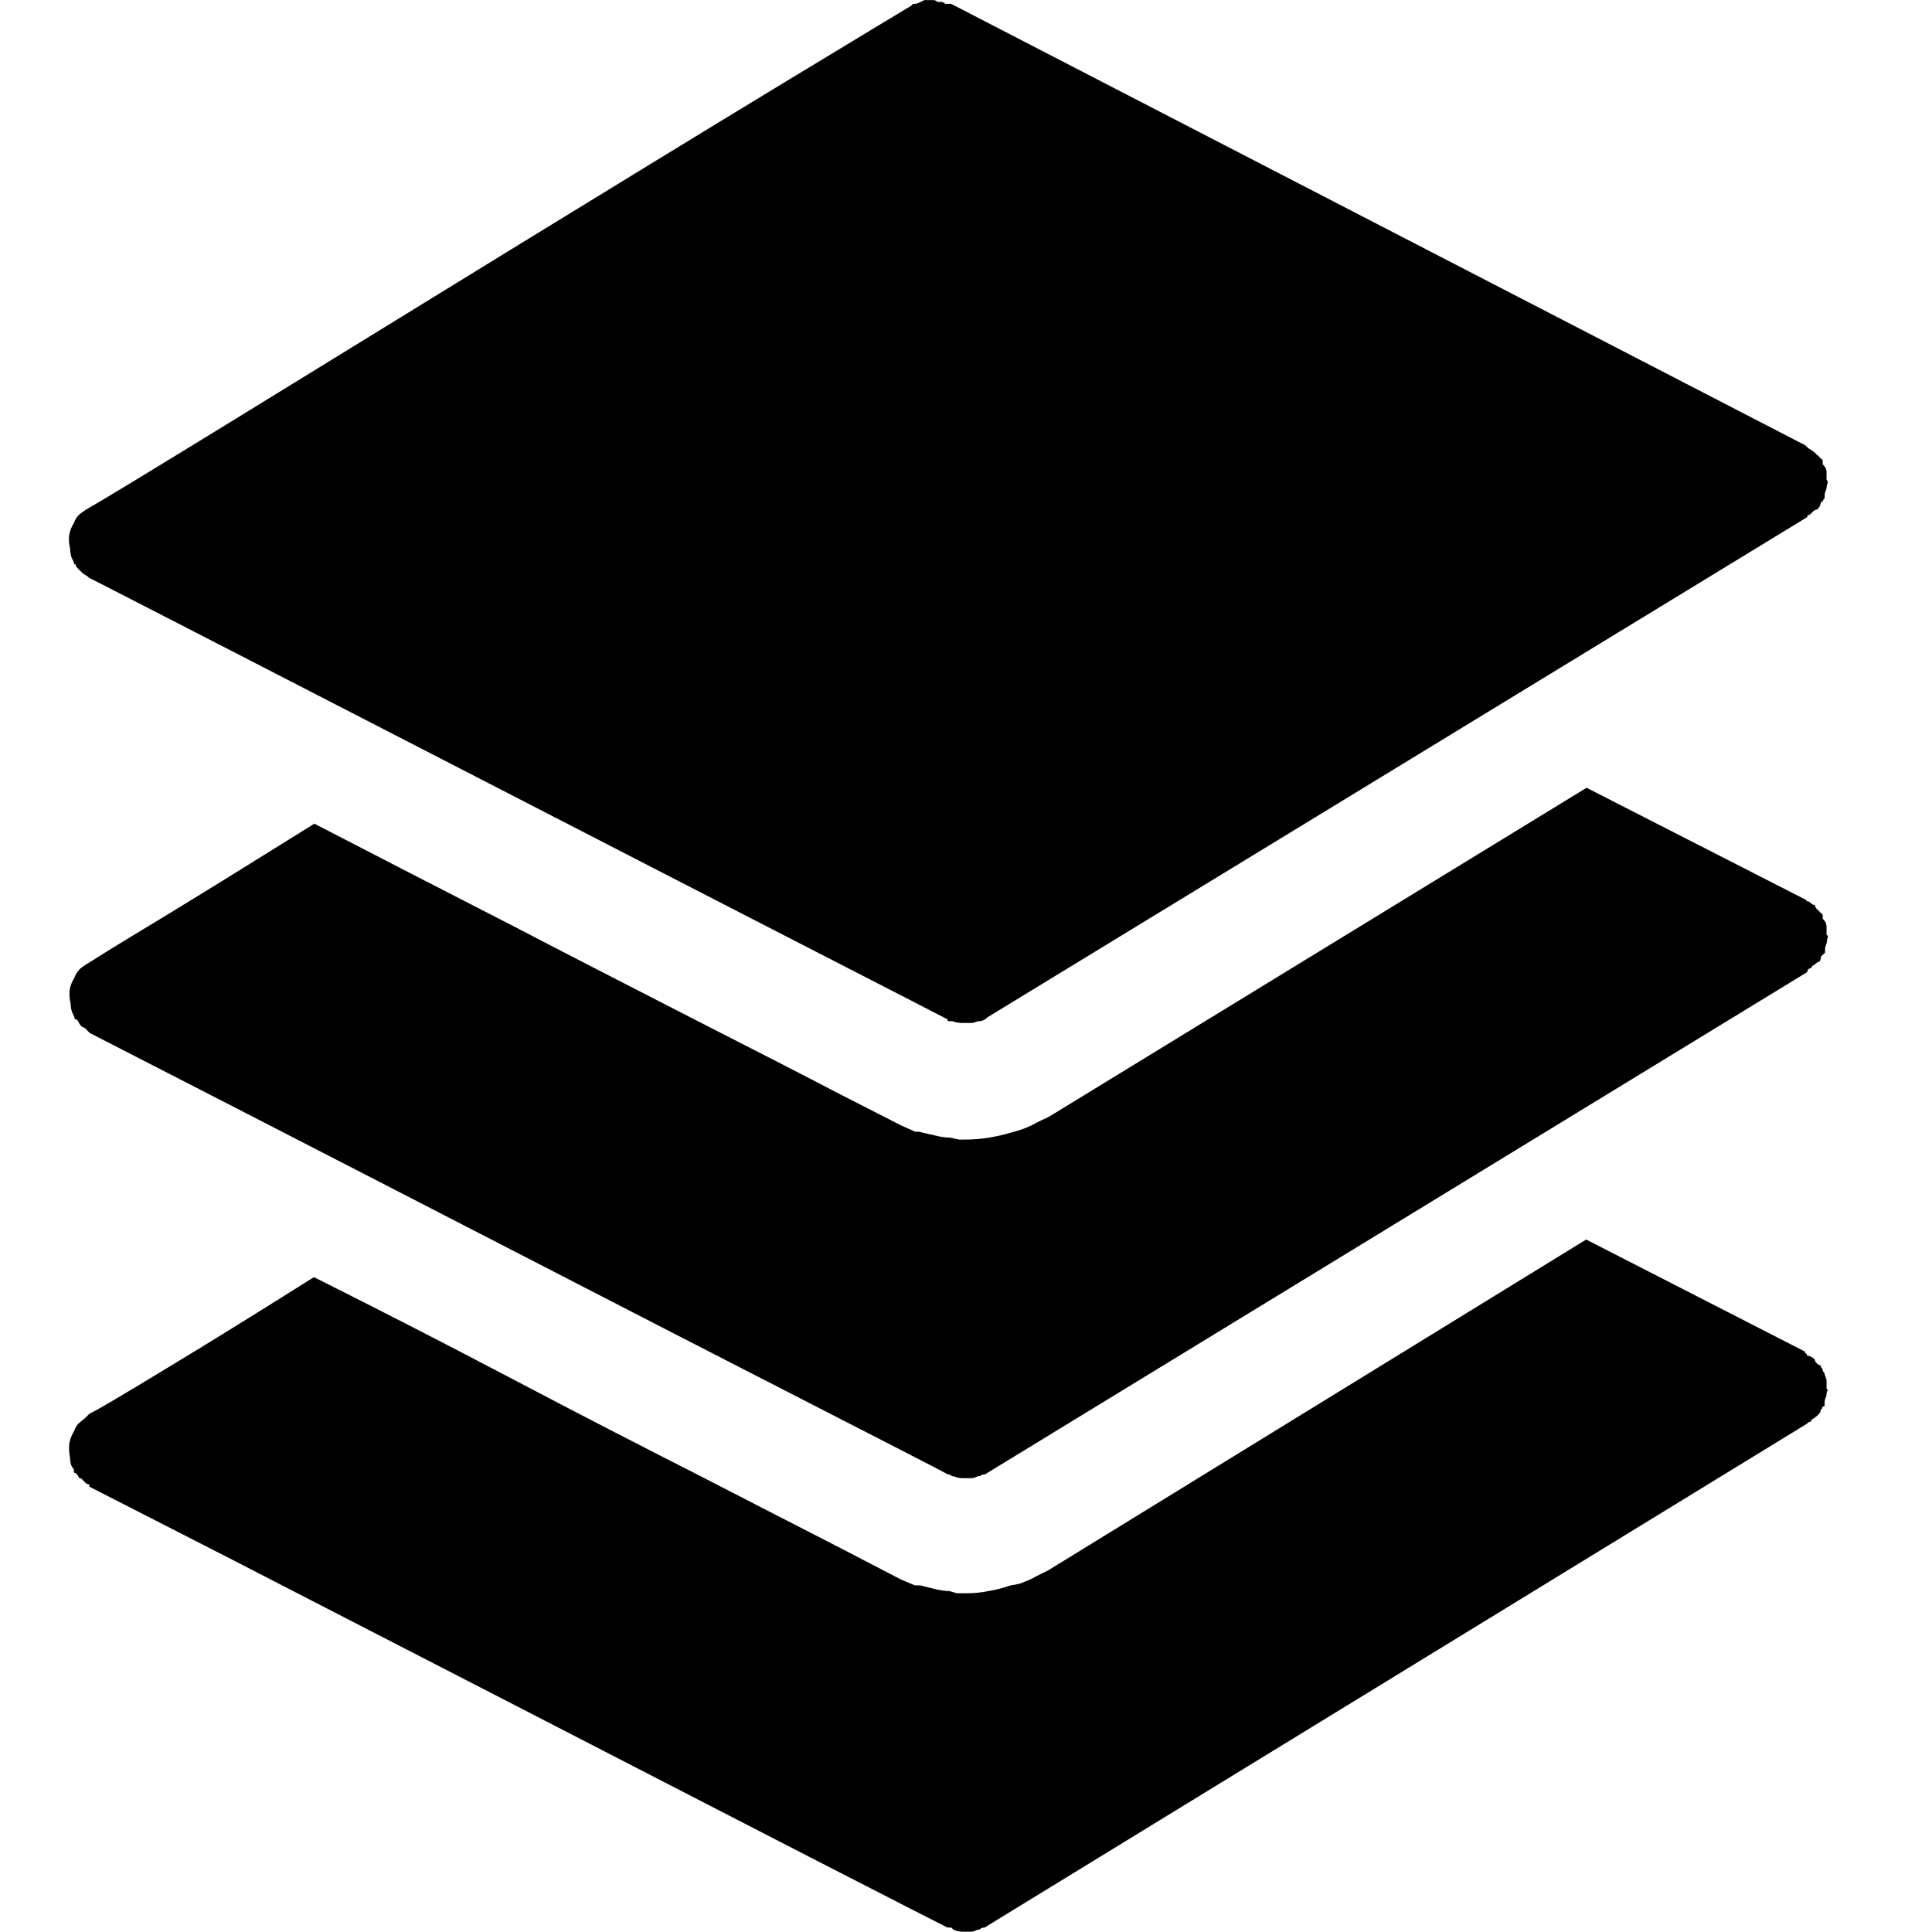 <!-- Generated by IcoMoon.io -->
<svg version="1.1" xmlns="http://www.w3.org/2000/svg" width="24" height="24" viewBox="0 0 24 24">
<title>project</title>
<path d="M22.69 17.252c0-0.017 0-0.030 0-0.049 0-0.017 0-0.032 0-0.047 0-0.019-0.005-0.032-0.011-0.050-0.009-0.014-0.014-0.033-0.014-0.049-0.015-0.014-0.023-0.030-0.023-0.035 0-0.009 0-0.014 0-0.014s-0.005-0.005-0.009-0.009c-0.011-0.012-0.016-0.023-0.016-0.039-0.014 0-0.030-0.007-0.049-0.025-0.015-0.014-0.023-0.032-0.023-0.046-0.019-0.017-0.032-0.030-0.049-0.035-0.014-0.009-0.034-0.014-0.049-0.014 0-0.017-0.005-0.025-0.009-0.025-0.011 0-0.016-0.005-0.016-0.025l-2.718-1.392-6.684 4.11c-0.064 0.033-0.128 0.060-0.19 0.097-0.063 0.030-0.118 0.051-0.165 0.069l-0.117 0.022c-0.095 0.033-0.184 0.056-0.272 0.069-0.088 0.019-0.178 0.027-0.272 0.027h-0.117l-0.094-0.027c-0.050 0-0.101-0.009-0.165-0.022-0.065-0.017-0.128-0.030-0.192-0.049h-0.071l-0.165-0.069c-0.031-0.017-0.283-0.145-0.755-0.392-0.472-0.242-1.065-0.546-1.773-0.911-0.709-0.36-1.486-0.76-2.328-1.203s-1.658-0.86-2.444-1.254c-0.725 0.456-1.348 0.843-1.87 1.157-0.52 0.316-0.827 0.497-0.921 0.541-0.031 0.035-0.065 0.065-0.106 0.097-0.040 0.030-0.066 0.069-0.083 0.118-0.031 0.051-0.050 0.101-0.059 0.154-0.007 0.053-0.002 0.115 0.009 0.178 0 0.029 0.005 0.055 0.011 0.082 0.007 0.020 0.020 0.044 0.036 0.056 0 0.017 0 0.027 0 0.036s0.007 0.015 0.024 0.015c0.016 0.016 0.028 0.029 0.035 0.046s0.020 0.022 0.036 0.022c0.014 0.020 0.031 0.033 0.048 0.051 0.016 0.016 0.034 0.022 0.050 0.022 0 0 0 0.005 0 0.012 0 0.009 0 0.016 0 0.016 0.031 0.015 0.597 0.305 1.703 0.87 1.104 0.567 2.31 1.191 3.627 1.867 1.317 0.678 2.525 1.302 3.628 1.869 1.105 0.567 1.672 0.857 1.703 0.871 0 0 0.005 0 0.011 0s0.019 0 0.036 0c0.014 0.017 0.035 0.033 0.057 0.037 0.023 0.009 0.052 0.014 0.081 0.014 0 0 0.006 0 0.013 0s0.011 0 0.011 0c0.031 0 0.059 0 0.083 0s0.052-0.009 0.081-0.025c0 0 0.005 0 0.013 0 0.007 0 0.009 0 0.009 0 0.017-0.016 0.033-0.025 0.048-0.025s0.033-0.005 0.050-0.022l10.181-6.237c0 0 0.005-0.005 0.014-0.014 0.009-0.007 0.020-0.012 0.037-0.012 0-0.016 0.007-0.027 0.025-0.035 0.016-0.009 0.029-0.022 0.049-0.036 0.016-0.019 0.027-0.027 0.035-0.036s0.011-0.021 0.011-0.037c0.019-0.019 0.022-0.027 0.022-0.036 0-0.007 0.009-0.012 0.028-0.012 0 0 0-0.005 0-0.014 0-0.007 0-0.019 0-0.035 0-0.014 0.005-0.032 0.009-0.050 0.009-0.015 0.014-0.030 0.014-0.047 0-0.019 0.005-0.032 0.012-0.049 0.011 0.008 0.007-0.007-0.010-0.023zM22.69 11.607c0-0.019 0-0.035 0-0.049 0-0.019 0-0.035 0-0.049s-0.005-0.035-0.011-0.050c-0.009-0.014-0.022-0.033-0.037-0.046 0 0 0-0.005 0-0.014s0-0.021 0-0.035c0 0-0.005-0.005-0.009-0.014-0.011-0.007-0.016-0.009-0.016-0.009-0.014-0.016-0.030-0.035-0.049-0.049-0.015-0.019-0.023-0.035-0.023-0.050-0.019 0-0.032-0.007-0.049-0.022-0.014-0.019-0.034-0.023-0.049-0.023 0 0-0.005-0.005-0.009-0.014-0.011-0.009-0.016-0.011-0.016-0.011l-2.713-1.386-6.684 4.090c-0.064 0.029-0.128 0.059-0.19 0.093-0.063 0.032-0.118 0.053-0.165 0.068l-0.095 0.028c-0.094 0.029-0.189 0.050-0.283 0.066s-0.196 0.025-0.307 0.025h-0.070l-0.119-0.025c-0.048 0-0.107-0.007-0.177-0.025-0.071-0.014-0.137-0.032-0.2-0.047h-0.048l-0.165-0.073c-0.030-0.014-0.283-0.145-0.755-0.385-0.473-0.247-1.063-0.549-1.773-0.911-0.709-0.365-1.485-0.76-2.327-1.199-0.843-0.431-1.66-0.853-2.446-1.259-0.725 0.453-1.348 0.839-1.87 1.157-0.52 0.313-0.827 0.503-0.921 0.565-0.031 0.017-0.065 0.039-0.106 0.069-0.040 0.035-0.065 0.071-0.083 0.12-0.030 0.049-0.050 0.099-0.059 0.151-0.007 0.058-0.002 0.115 0.012 0.18 0 0.032 0.005 0.058 0.011 0.080 0.008 0.025 0.020 0.049 0.036 0.083 0 0 0 0.005 0 0.012 0 0.009 0.007 0.014 0.024 0.014 0.017 0.014 0.028 0.032 0.035 0.049 0.008 0.016 0.020 0.029 0.036 0.046 0.014 0 0.034 0.012 0.048 0.025 0.016 0.019 0.031 0.032 0.047 0.049 0.032 0.017 0.597 0.307 1.703 0.874 1.101 0.567 2.311 1.188 3.627 1.867 1.317 0.68 2.525 1.3 3.629 1.866s1.671 0.857 1.702 0.877c0 0 0.005 0 0.011 0s0.019 0.007 0.036 0.020c0.014 0 0.035 0.005 0.056 0.015 0.023 0.007 0.052 0.011 0.083 0.011 0 0 0.005 0 0.011 0s0.012 0 0.012 0c0.031 0 0.058 0 0.082 0s0.052-0.007 0.081-0.025c0 0 0.006 0 0.013 0s0.012 0 0.012 0c0.016-0.014 0.031-0.020 0.047-0.020s0.034-0.009 0.050-0.023l10.181-6.219c0-0.014 0.005-0.028 0.014-0.035 0.010-0.009 0.023-0.014 0.037-0.014 0-0.016 0.007-0.025 0.025-0.035 0.016-0.009 0.030-0.021 0.049-0.037 0.016 0 0.027-0.009 0.035-0.022 0.007-0.019 0.011-0.033 0.011-0.050 0.019-0.017 0.022-0.023 0.022-0.023s0.010-0.009 0.028-0.025c0 0 0-0.005 0-0.011 0-0.009 0-0.019 0-0.037 0-0.017 0.005-0.033 0.011-0.046 0.007-0.019 0.012-0.033 0.012-0.050 0-0.014 0.005-0.033 0.012-0.049 0.004-0.002-0.001-0.019-0.018-0.032zM22.69 5.957c0-0.016 0-0.033 0-0.048s0-0.034 0-0.047c0-0.016-0.005-0.033-0.011-0.047-0.009-0.017-0.022-0.033-0.037-0.048 0 0 0-0.005 0-0.011 0-0.009 0-0.021 0-0.038 0 0-0.005-0.003-0.009-0.012-0.011-0.007-0.016-0.011-0.016-0.011-0.014-0.018-0.030-0.034-0.049-0.047-0.013-0.017-0.022-0.024-0.022-0.024-0.019-0.016-0.032-0.027-0.049-0.035-0.014-0.008-0.034-0.020-0.049-0.036 0 0-0.005-0.002-0.009-0.011-0.011-0.007-0.016-0.012-0.016-0.012l-10.609-5.483c-0.017 0-0.029 0-0.036 0s-0.020 0-0.036 0c-0.016-0.016-0.034-0.023-0.048-0.023-0.016 0-0.030 0-0.047 0-0.017-0.014-0.033-0.023-0.048-0.023s-0.030 0-0.047 0c-0.016 0-0.033 0-0.048 0s-0.022 0-0.022 0c-0.034 0.016-0.057 0.029-0.072 0.036s-0.039 0.011-0.070 0.011c0 0-0.002 0.003-0.009 0.012-0.009 0.007-0.011 0.011-0.011 0.011-0.031 0.018-0.56 0.336-1.585 0.958s-2.15 1.311-3.379 2.065c-1.23 0.757-2.376 1.461-3.439 2.115-1.066 0.654-1.667 1.020-1.809 1.098-0.031 0.017-0.065 0.040-0.106 0.071s-0.067 0.070-0.083 0.118c-0.031 0.047-0.050 0.097-0.059 0.151s-0.002 0.113 0.012 0.177c0 0.030 0.005 0.059 0.011 0.082s0.020 0.051 0.036 0.082c0 0 0 0.002 0 0.012s0.007 0.012 0.024 0.012c0 0 0 0.005 0 0.012 0 0.009 0 0.011 0 0.011 0.016 0.016 0.028 0.029 0.035 0.038 0.007 0.007 0.020 0.019 0.038 0.036 0.013 0.016 0.031 0.027 0.047 0.035s0.031 0.020 0.047 0.036c0.034 0.014 0.599 0.306 1.703 0.873 1.101 0.567 2.31 1.189 3.627 1.867s2.525 1.301 3.628 1.867 1.672 0.859 1.703 0.876c0 0.014 0.005 0.022 0.011 0.022s0.019 0 0.036 0c0.014 0 0.035 0.005 0.058 0.014 0.023 0.005 0.050 0.009 0.083 0.009 0 0 0.005 0 0.011 0s0.011 0 0.011 0c0.032 0 0.059 0 0.083 0s0.052-0.009 0.082-0.022c0 0 0.005 0 0.012 0s0.011 0 0.011 0c0.017 0 0.030-0.005 0.048-0.014 0.016-0.005 0.034-0.019 0.050-0.035l10.184-6.214c0-0.018 0.005-0.024 0.014-0.024 0.006 0 0.021-0.007 0.035-0.023 0 0 0.007-0.007 0.025-0.024 0.014-0.014 0.033-0.022 0.047-0.022 0.019-0.018 0.030-0.031 0.036-0.048 0.007-0.015 0.012-0.034 0.012-0.047 0.016 0 0.024-0.005 0.024-0.011 0-0.010 0.010-0.022 0.023-0.036 0 0 0-0.005 0-0.011s0-0.013 0-0.013c0-0.030 0.005-0.054 0.014-0.070 0.007-0.016 0.011-0.034 0.011-0.047 0-0.017 0.006-0.034 0.012-0.048 0.005-0.011 0-0.028-0.017-0.042z"></path>
</svg>

